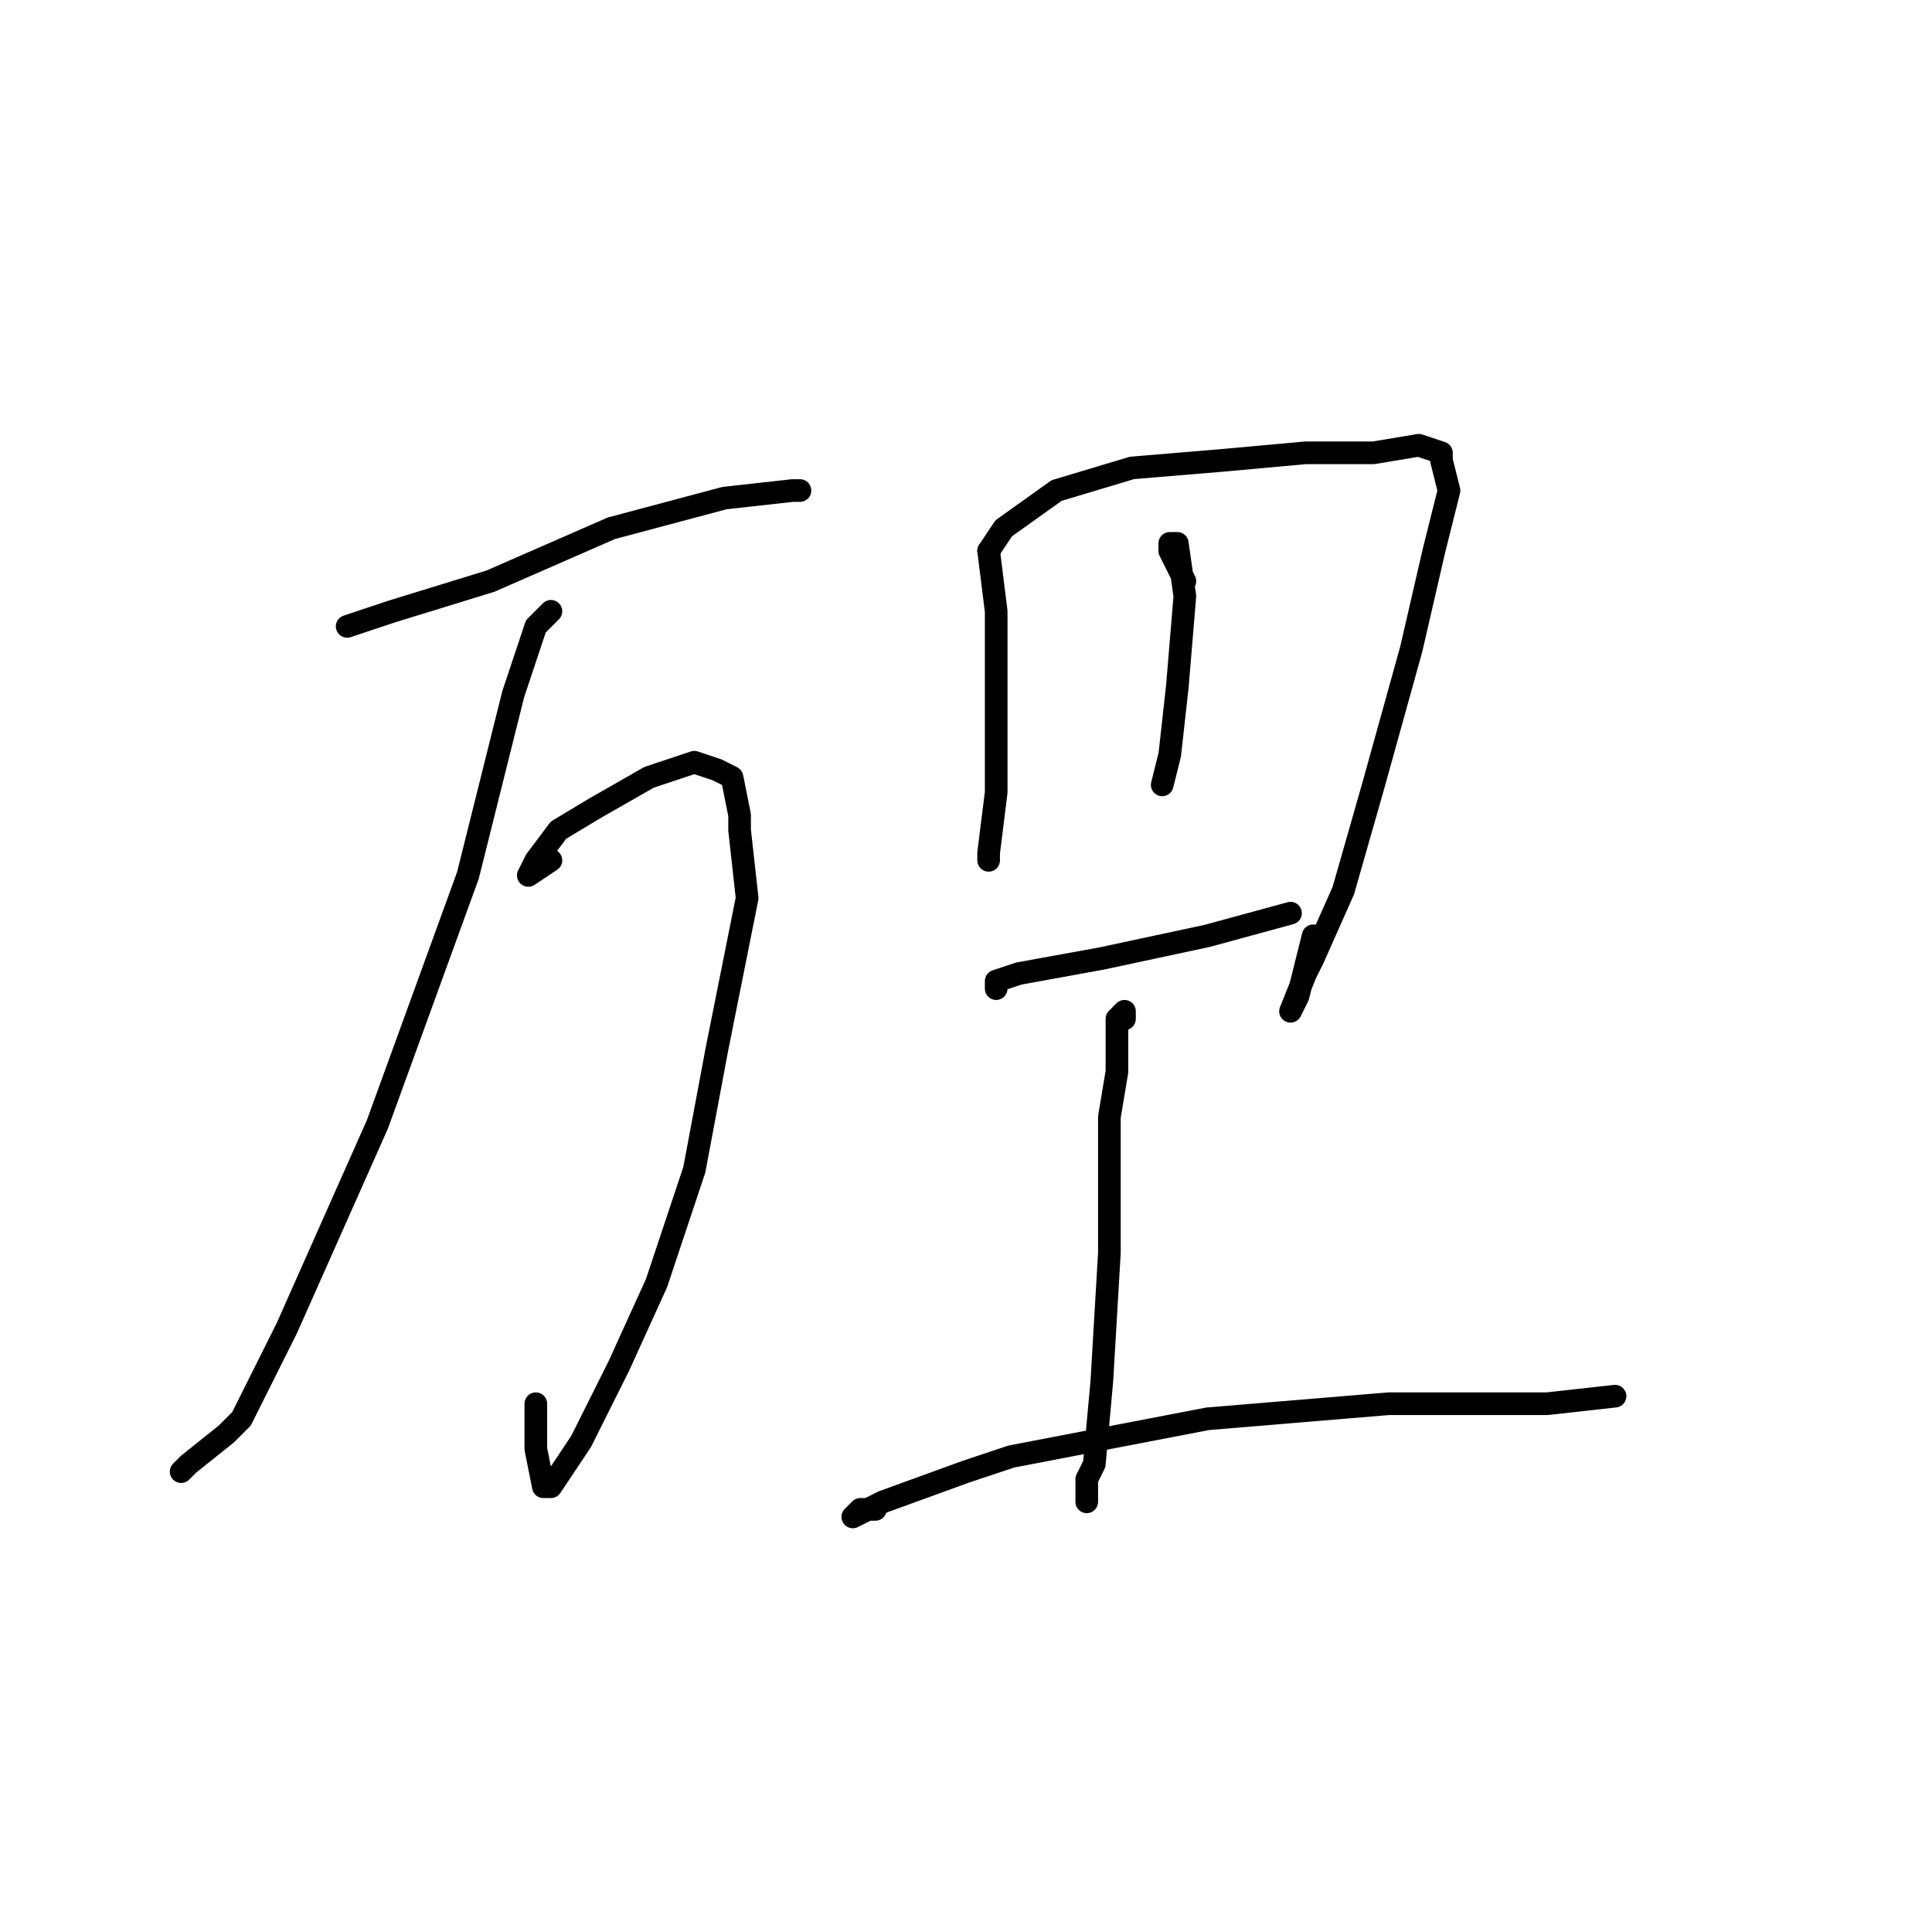 <?xml version="1.0" standalone="no"?>
    <svg width="256" height="256" xmlns="http://www.w3.org/2000/svg" version="1.1">
    <polyline stroke="black" stroke-width="3" stroke-linecap="round" fill="transparent" stroke-linejoin="round" points="46 83 52 81 65 77 81 70 96 66 105 65 106 65 106 65 " />
        <polyline stroke="black" stroke-width="3" stroke-linecap="round" fill="transparent" stroke-linejoin="round" points="73 114 70 116 71 114 74 110 79 107 86 103 92 101 95 102 97 103 98 108 98 110 99 119 95 139 92 155 87 170 82 181 77 191 73 197 72 197 71 192 71 186 71 186 " />
        <polyline stroke="black" stroke-width="3" stroke-linecap="round" fill="transparent" stroke-linejoin="round" points="73 81 71 83 68 92 62 116 50 149 38 176 32 188 30 190 25 194 24 195 24 195 " />
        <polyline stroke="black" stroke-width="3" stroke-linecap="round" fill="transparent" stroke-linejoin="round" points="131 73 132 81 132 94 132 103 132 105 131 113 131 114 131 114 " />
        <polyline stroke="black" stroke-width="3" stroke-linecap="round" fill="transparent" stroke-linejoin="round" points="131 73 133 70 140 65 150 62 162 61 173 60 179 60 182 60 188 59 191 60 191 61 192 65 190 73 187 86 182 104 178 118 174 127 173 129 171 134 172 132 174 124 174 124 " />
        <polyline stroke="black" stroke-width="3" stroke-linecap="round" fill="transparent" stroke-linejoin="round" points="157 77 156 75 155 73 155 72 156 72 157 79 156 91 155 100 154 104 154 104 " />
        <polyline stroke="black" stroke-width="3" stroke-linecap="round" fill="transparent" stroke-linejoin="round" points="132 131 132 130 135 129 146 127 160 124 171 121 171 121 " />
        <polyline stroke="black" stroke-width="3" stroke-linecap="round" fill="transparent" stroke-linejoin="round" points="149 135 149 134 148 135 148 142 147 148 147 166 146 183 145 194 144 196 144 199 144 199 " />
        <polyline stroke="black" stroke-width="3" stroke-linecap="round" fill="transparent" stroke-linejoin="round" points="116 200 114 200 113 201 117 199 128 195 134 193 160 188 184 186 205 186 214 185 214 185 " />
        </svg>